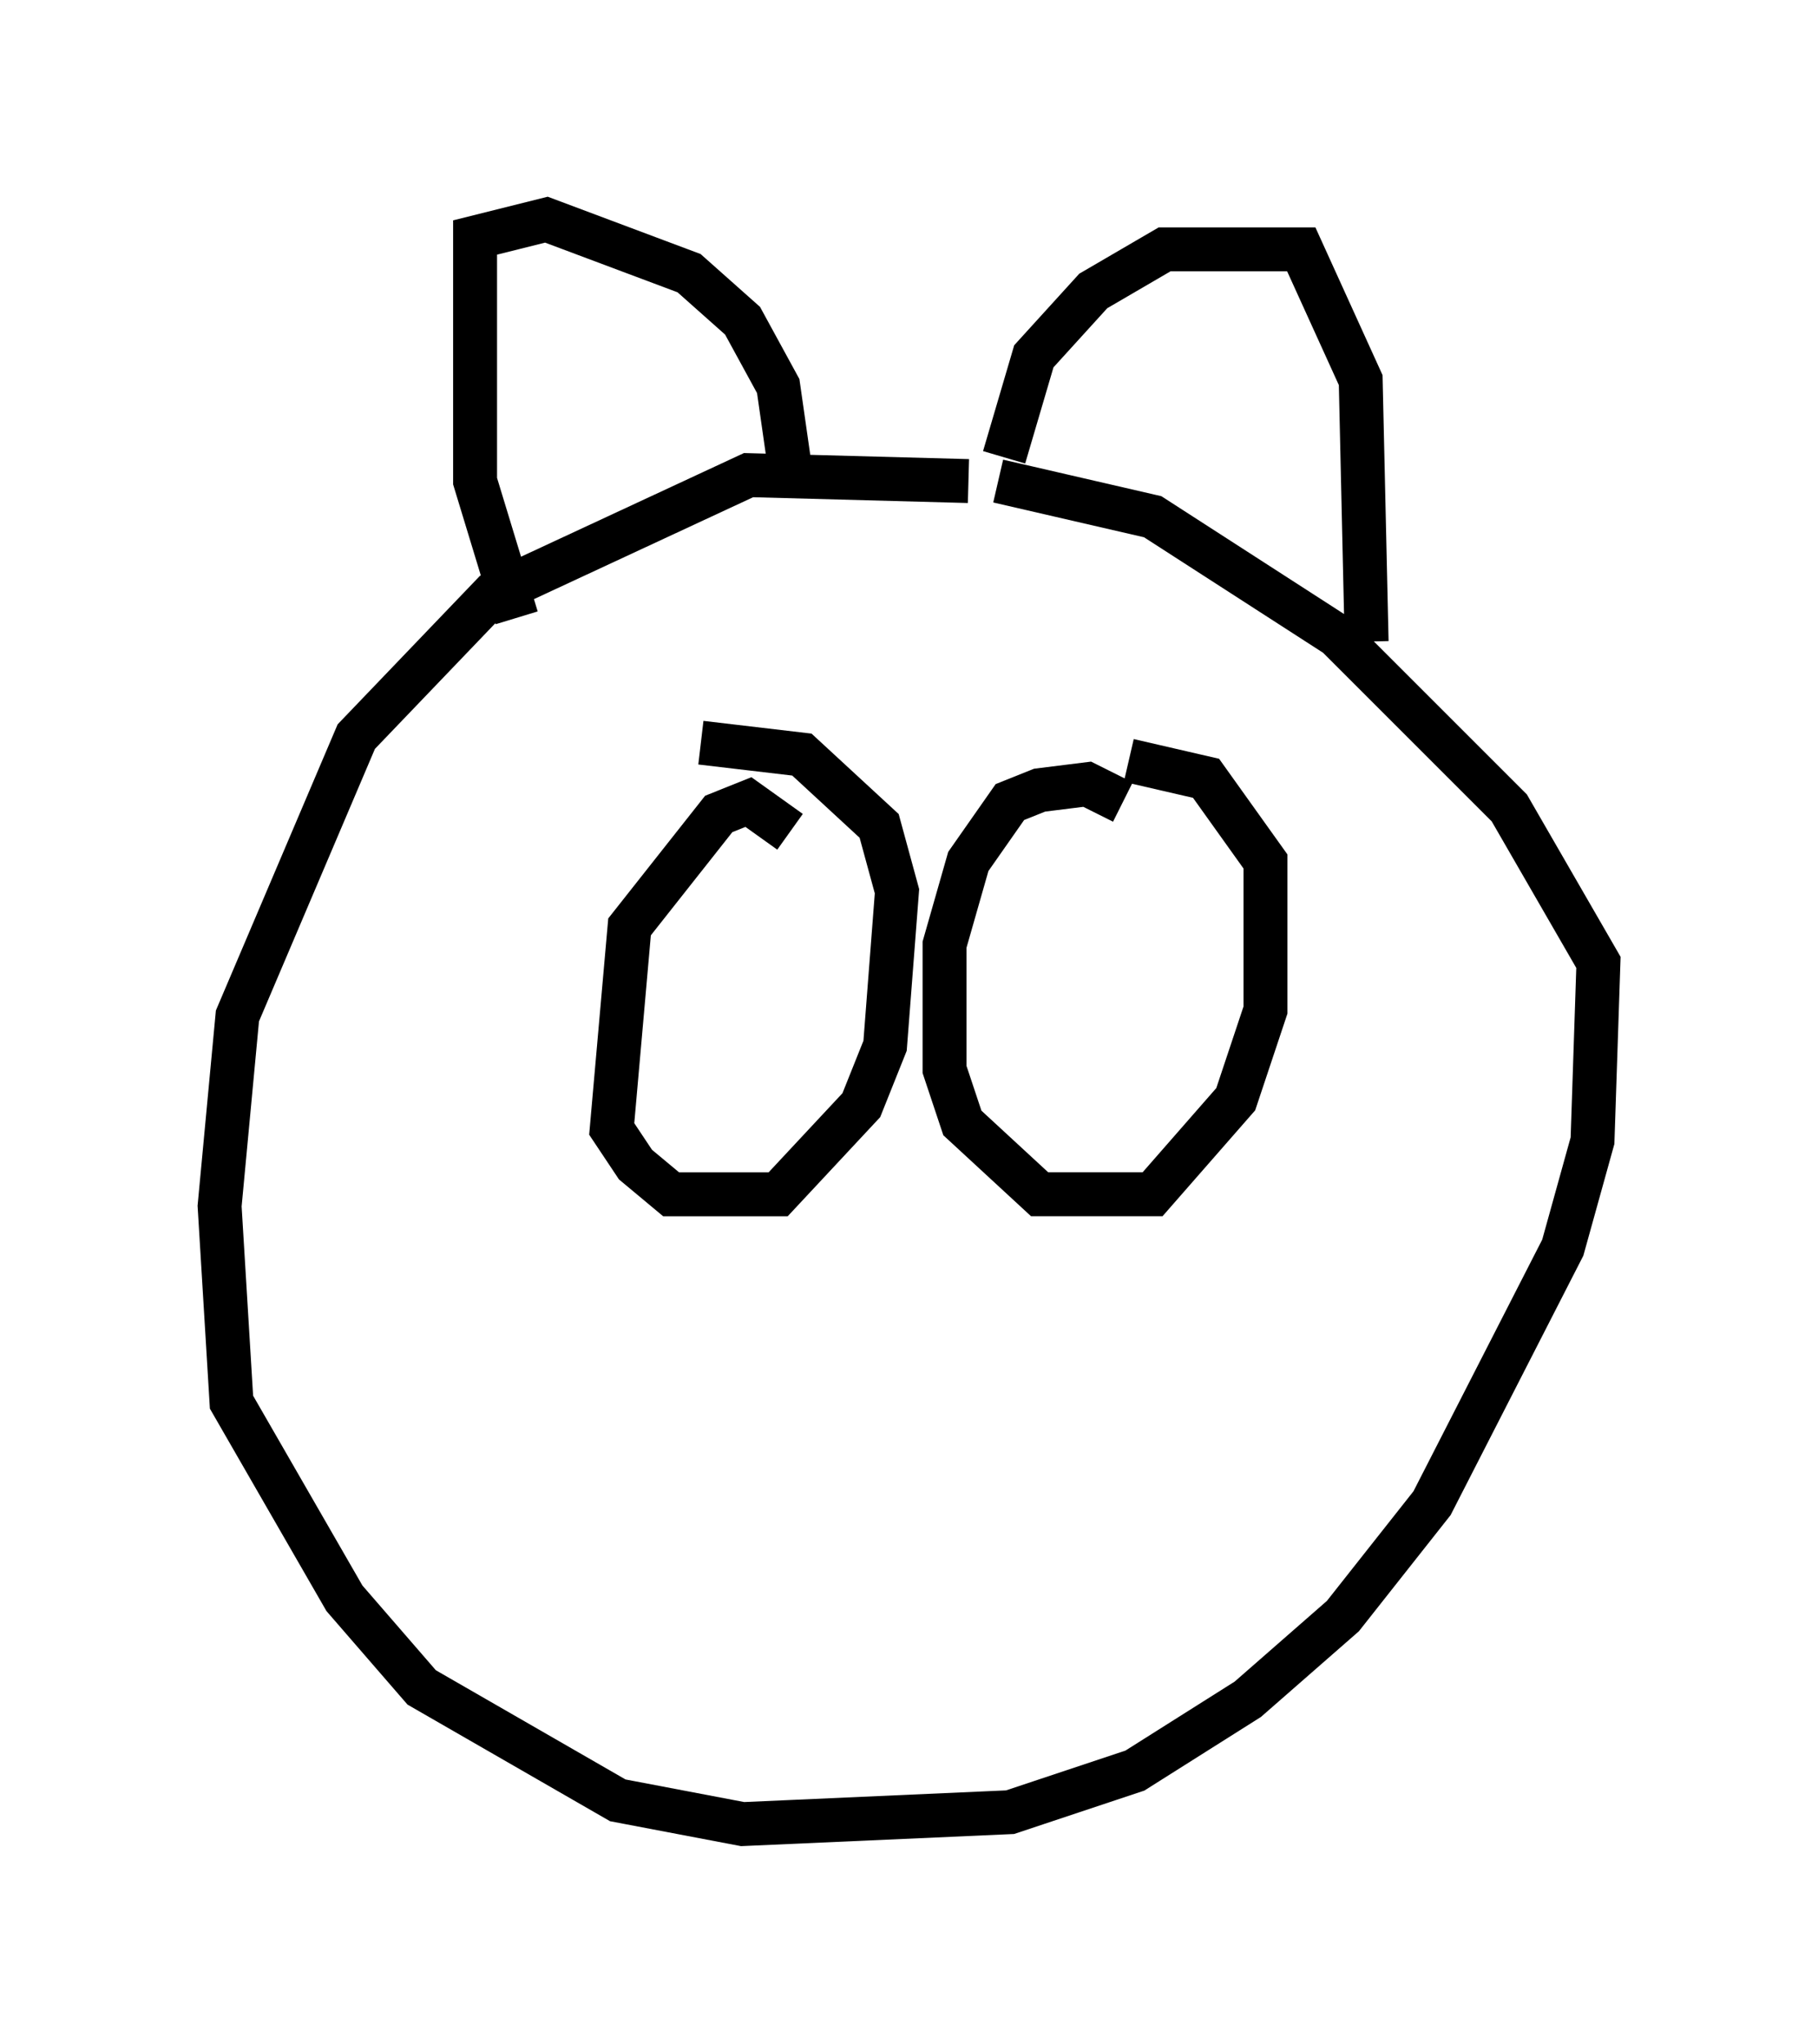<?xml version="1.0" encoding="utf-8" ?>
<svg baseProfile="full" height="46.535" version="1.1" width="41.393" xmlns="http://www.w3.org/2000/svg" xmlns:ev="http://www.w3.org/2001/xml-events" xmlns:xlink="http://www.w3.org/1999/xlink"><defs /><rect fill="white" height="46.535" width="41.393" x="0" y="0" /><path d="M23.944, 12.442 m-1.894, -1.488 l-5.007, -0.135 -5.819, 2.706 l-3.112, 3.248 -2.706, 6.36 l-0.406, 4.33 0.271, 4.465 l2.571, 4.465 1.759, 2.03 l4.465, 2.571 2.842, 0.541 l6.089, -0.271 2.842, -0.947 l2.571, -1.624 2.165, -1.894 l2.03, -2.571 2.977, -5.819 l0.677, -2.436 0.135, -4.059 l-2.03, -3.518 -3.924, -3.924 l-4.195, -2.706 -3.518, -0.812 m0.135, -0.541 l0.677, -2.3 1.353, -1.488 l1.624, -0.947 3.112, 0.0 l1.353, 2.977 0.135, 5.954 m-13.126, -3.924 l-0.271, -1.894 -0.812, -1.488 l-1.218, -1.083 -3.248, -1.218 l-1.624, 0.406 0.0, 5.548 l0.947, 3.112 m13.802, 4.195 l-0.812, -0.406 -1.083, 0.135 l-0.677, 0.271 -0.947, 1.353 l-0.541, 1.894 0.0, 2.842 l0.406, 1.218 1.759, 1.624 l2.571, 0.0 1.894, -2.165 l0.677, -2.03 0.0, -3.383 l-1.353, -1.894 -1.759, -0.406 m-7.713, 1.624 l-0.947, -0.677 -0.677, 0.271 l-2.03, 2.571 -0.406, 4.601 l0.541, 0.812 0.812, 0.677 l2.436, 0.0 1.894, -2.03 l0.541, -1.353 0.271, -3.518 l-0.406, -1.488 -1.759, -1.624 l-2.3, -0.271 m0.271, 8.254 " fill="none" stroke="black" stroke-width="1" /></svg>